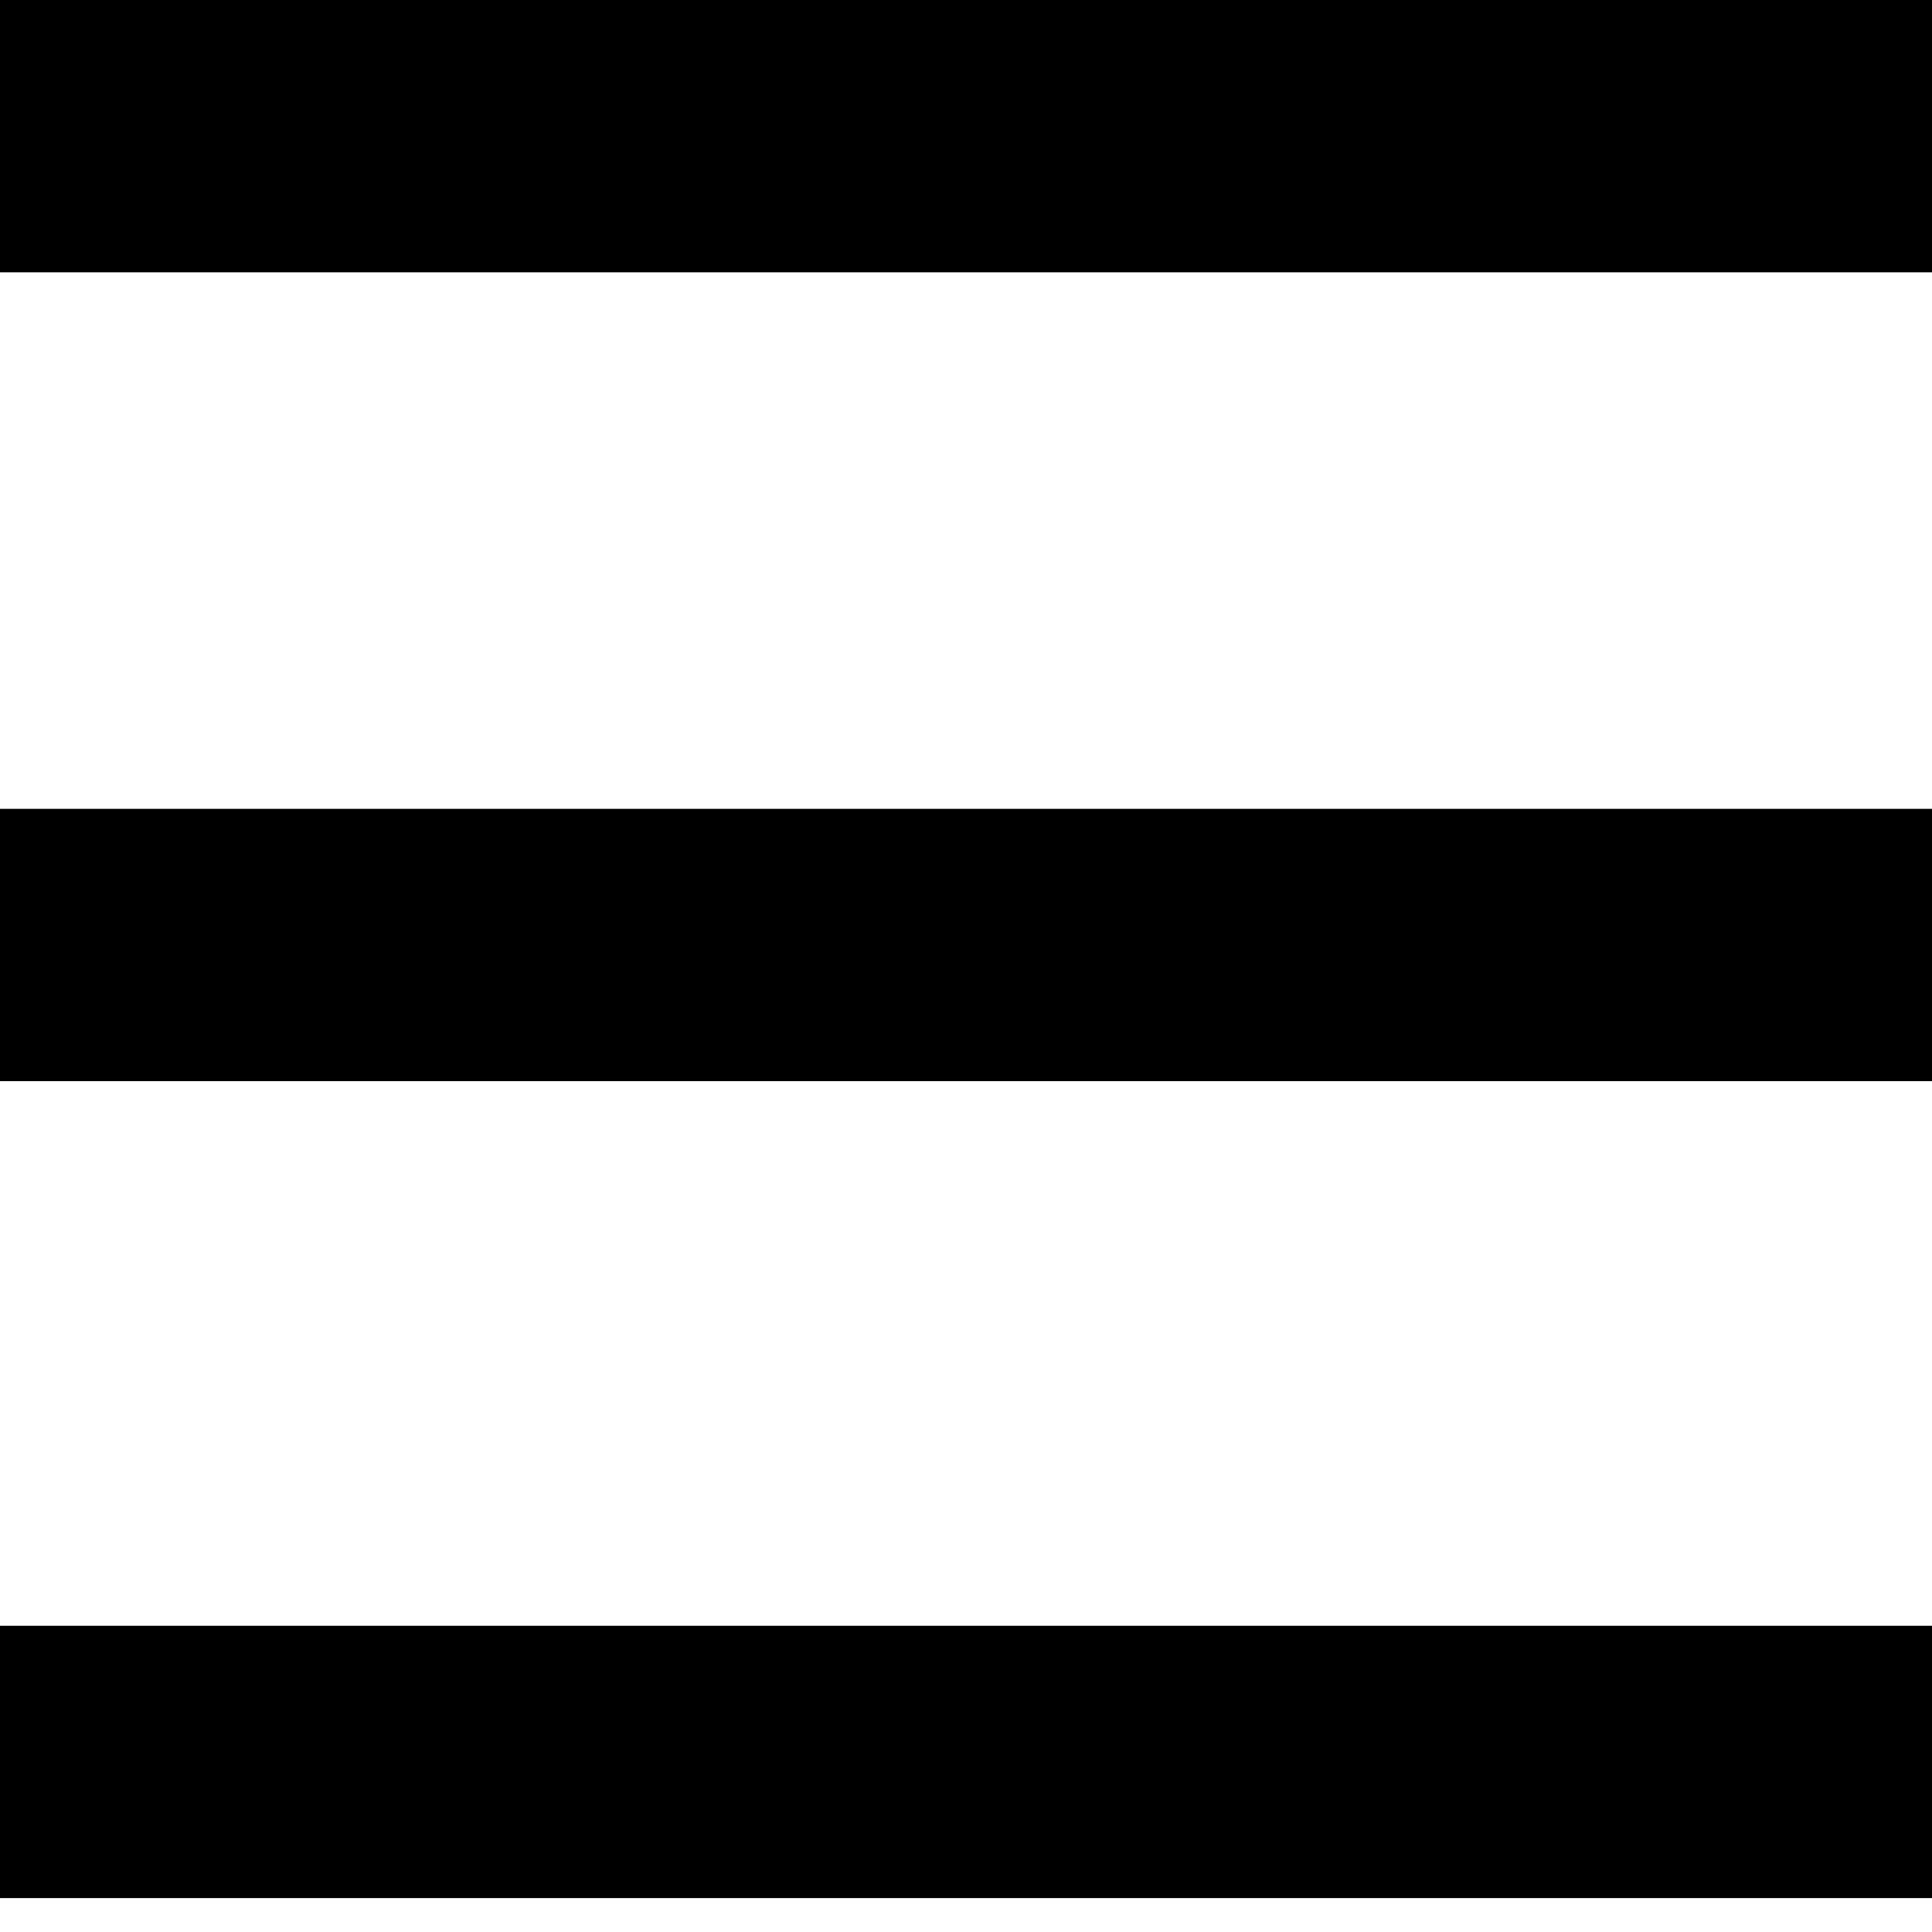 <svg width="20" height="20" viewBox="0 0 20 20" fill="none" xmlns="http://www.w3.org/2000/svg">
<path d="M0 0V2.819H20V0H0ZM0 8.373V11.192H20V8.373H0ZM0 16.83V19.649H20V16.83H0Z" fill="black"/>
</svg>

